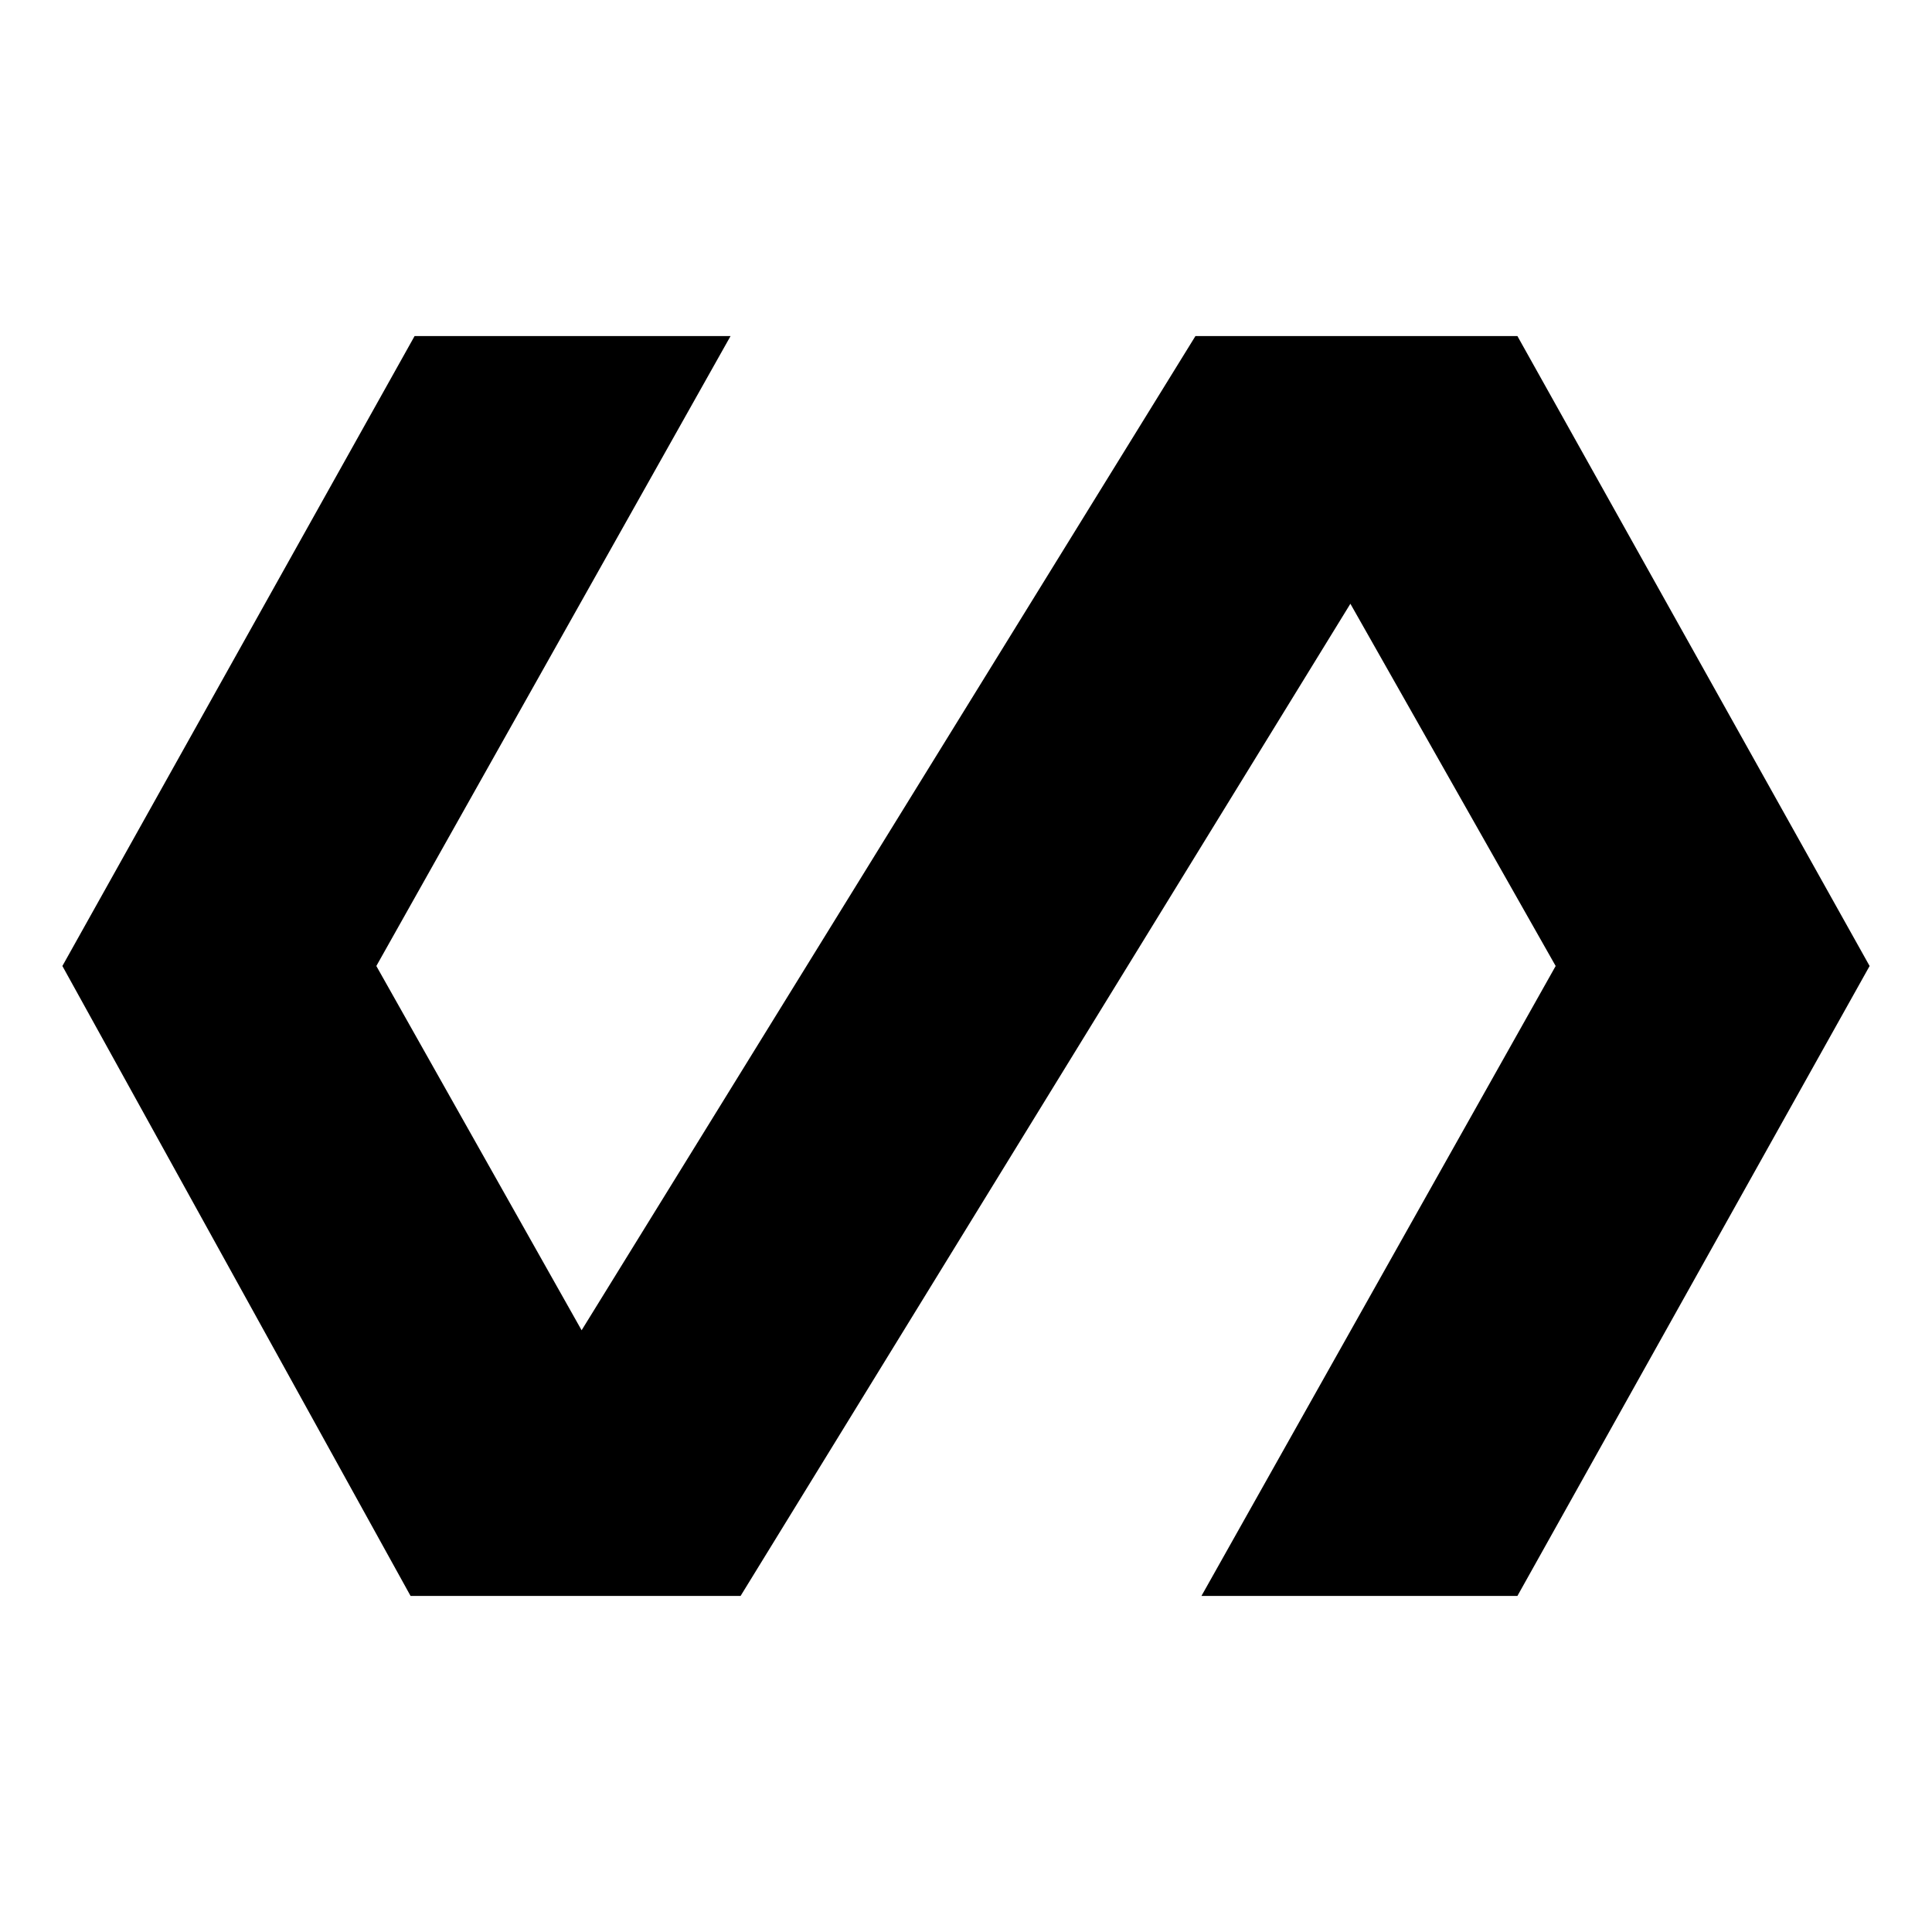 <svg xmlns="http://www.w3.org/2000/svg" height="24" width="24"><path d="M5.1 19.825 0.775 12 5.15 4.175H9.075L4.675 12L7.225 16.525L14.85 4.175H18.85L23.225 12L18.85 19.825H14.925L19.325 12L16.775 7.5L9.2 19.825Z"/></svg>